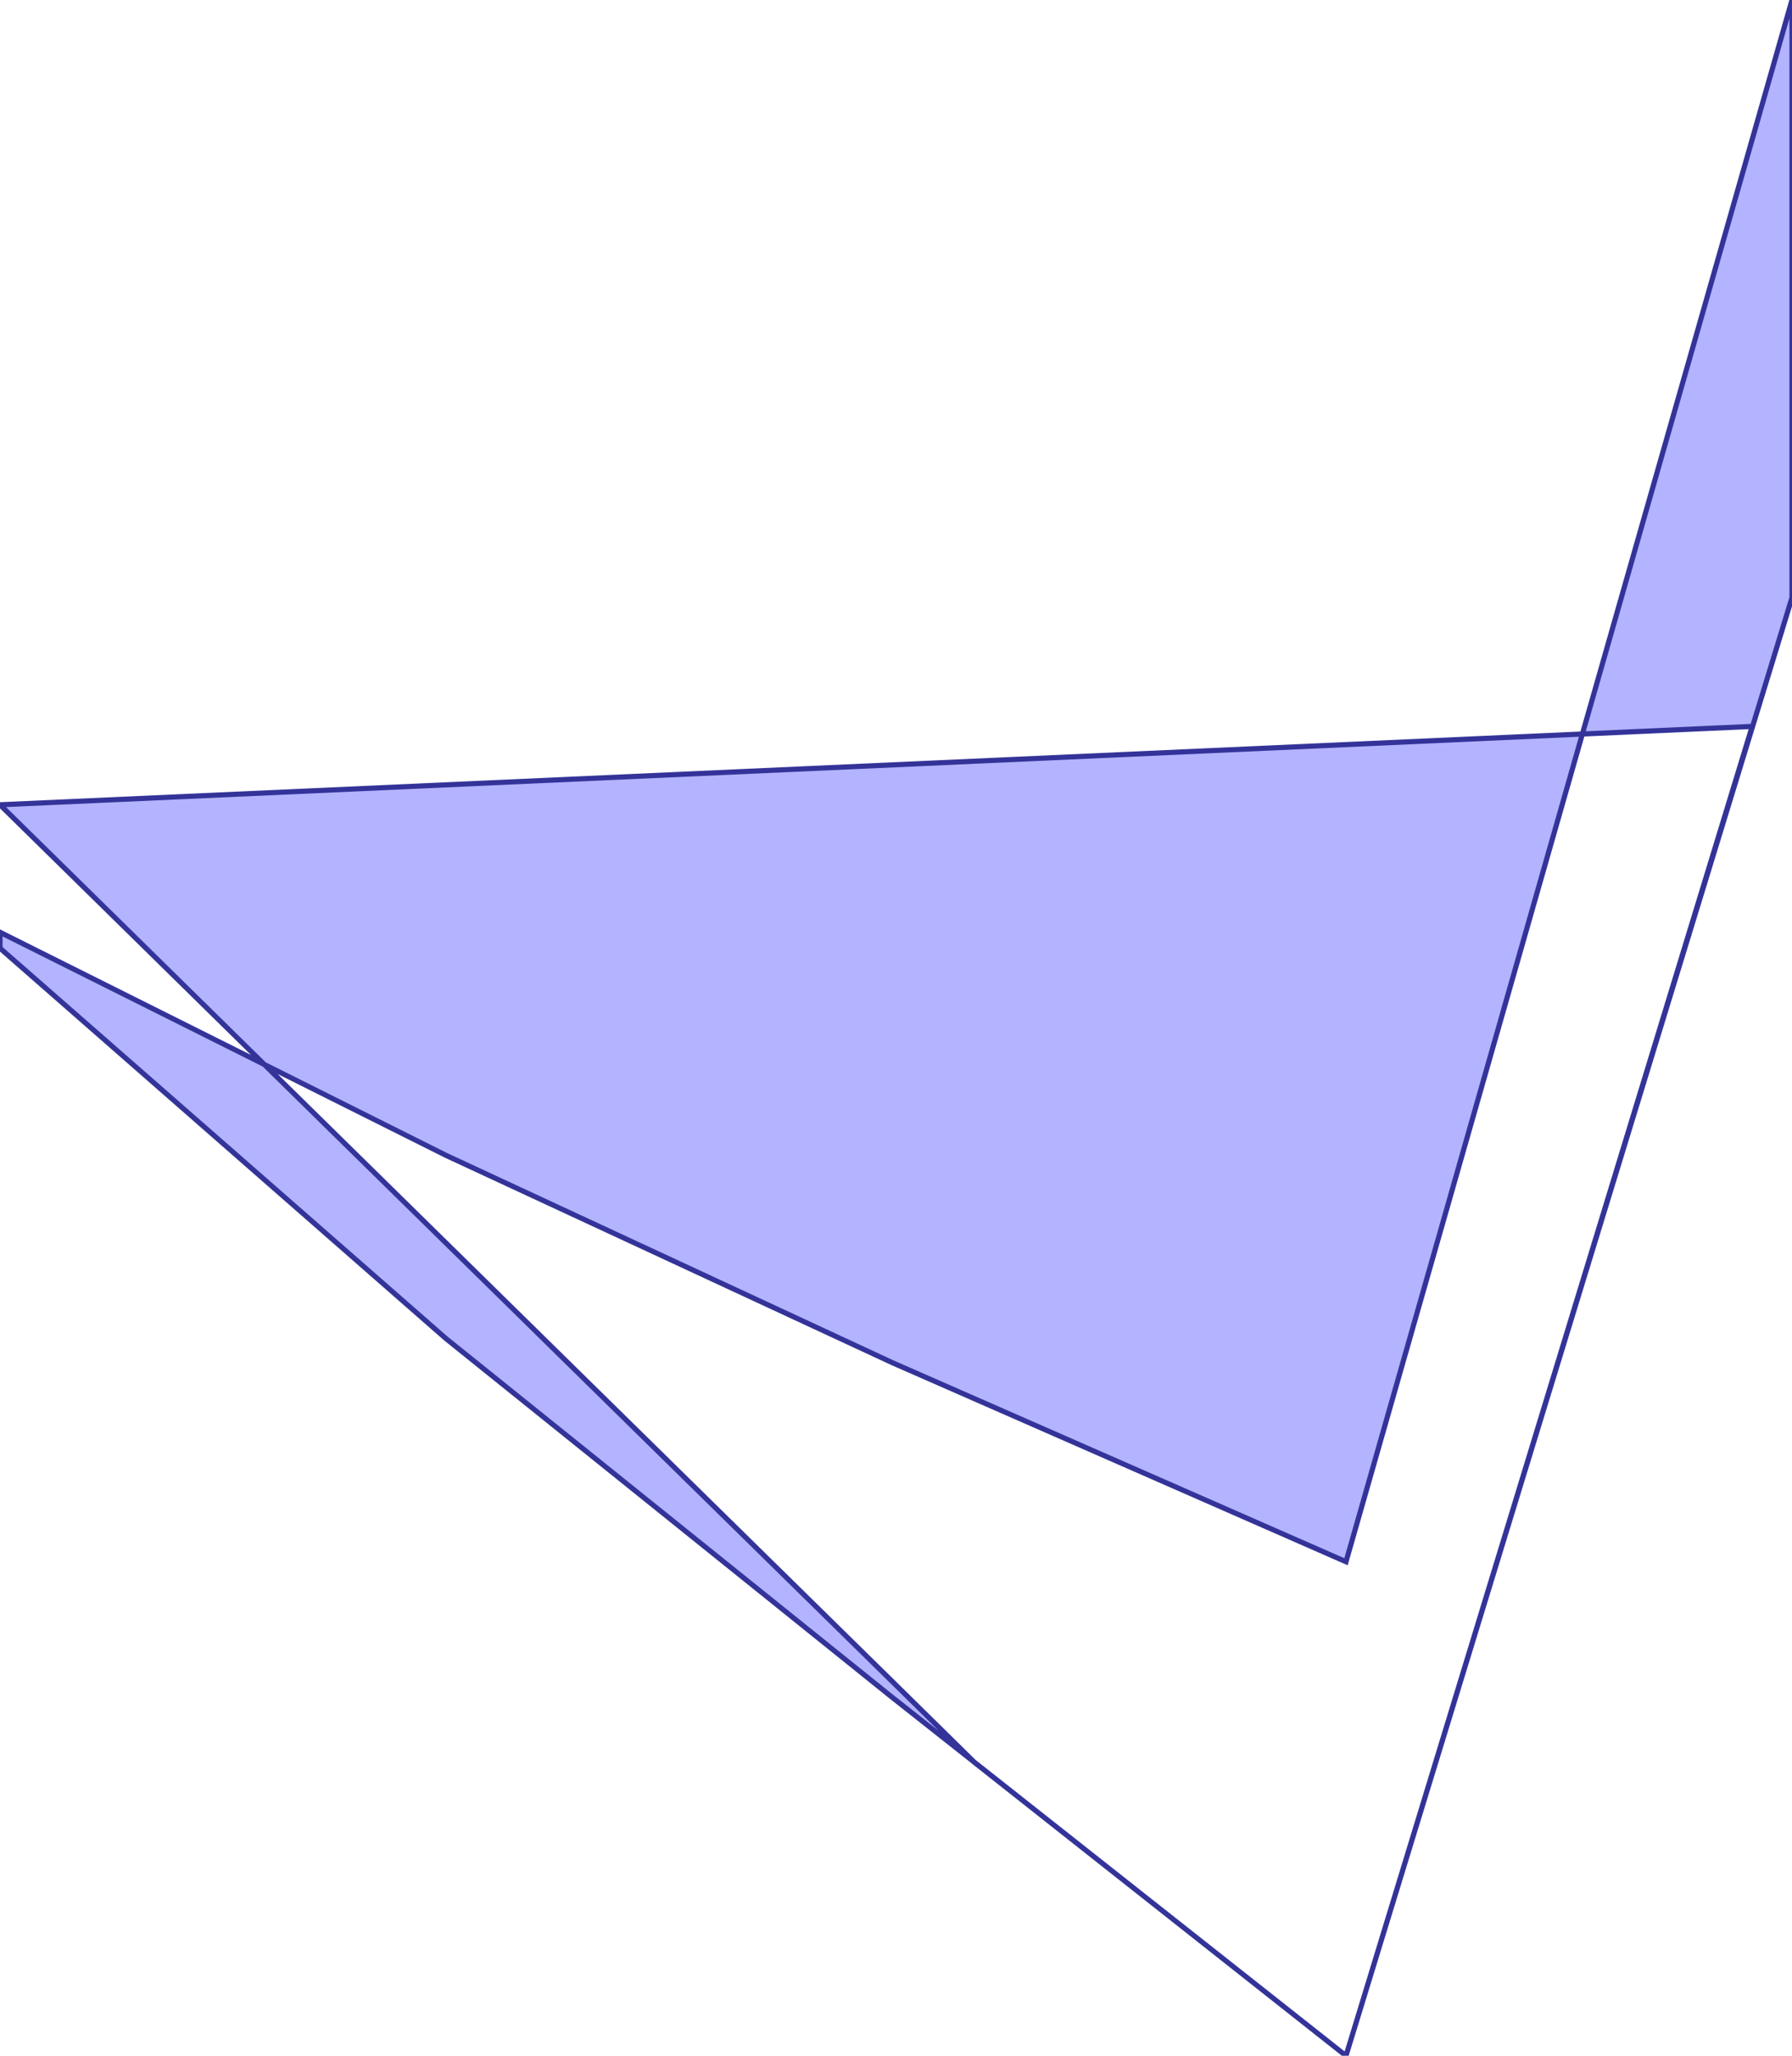 <?xml version="1.0" standalone="no"?>
<!DOCTYPE svg PUBLIC "-//W3C//DTD SVG 1.1//EN"
"http://www.w3.org/Graphics/SVG/1.1/DTD/svg11.dtd">
<svg  version="1.1" xmlns="http://www.w3.org/2000/svg" xmlns:xlink="http://www.w3.org/1999/xlink" viewBox="0 0 1350 1548">
<g title="A + B (CGAL Real)" fill-rule="evenodd">
<path d="M 0,606.0 L 1192.08,552.718 L 1350.0,0 L 1350.0,450.0 L 1014.0,1548.0 L 734.0,1327.0 L 733.729,1326.73 L 672.0,1278.0 L 336.0,1008.0 L 0,714.0 L 0,702.0 L 199.111,801.556 L 0,606.0 M 1320.0,547.0 L 1192.08,552.718 L 1014.0,1176.0 L 672.0,1026.0 L 336.0,870.0 L 199.111,801.556 L 336.0,936.0 L 672.0,1266.0 L 733.729,1326.73 L 1014.0,1548.0 L 1320.0,547.0 z" style="fill-opacity:0.3;fill:rgb(0,0,255);stroke:rgb(51,51,153);stroke-width:3.87" />
</g></svg>